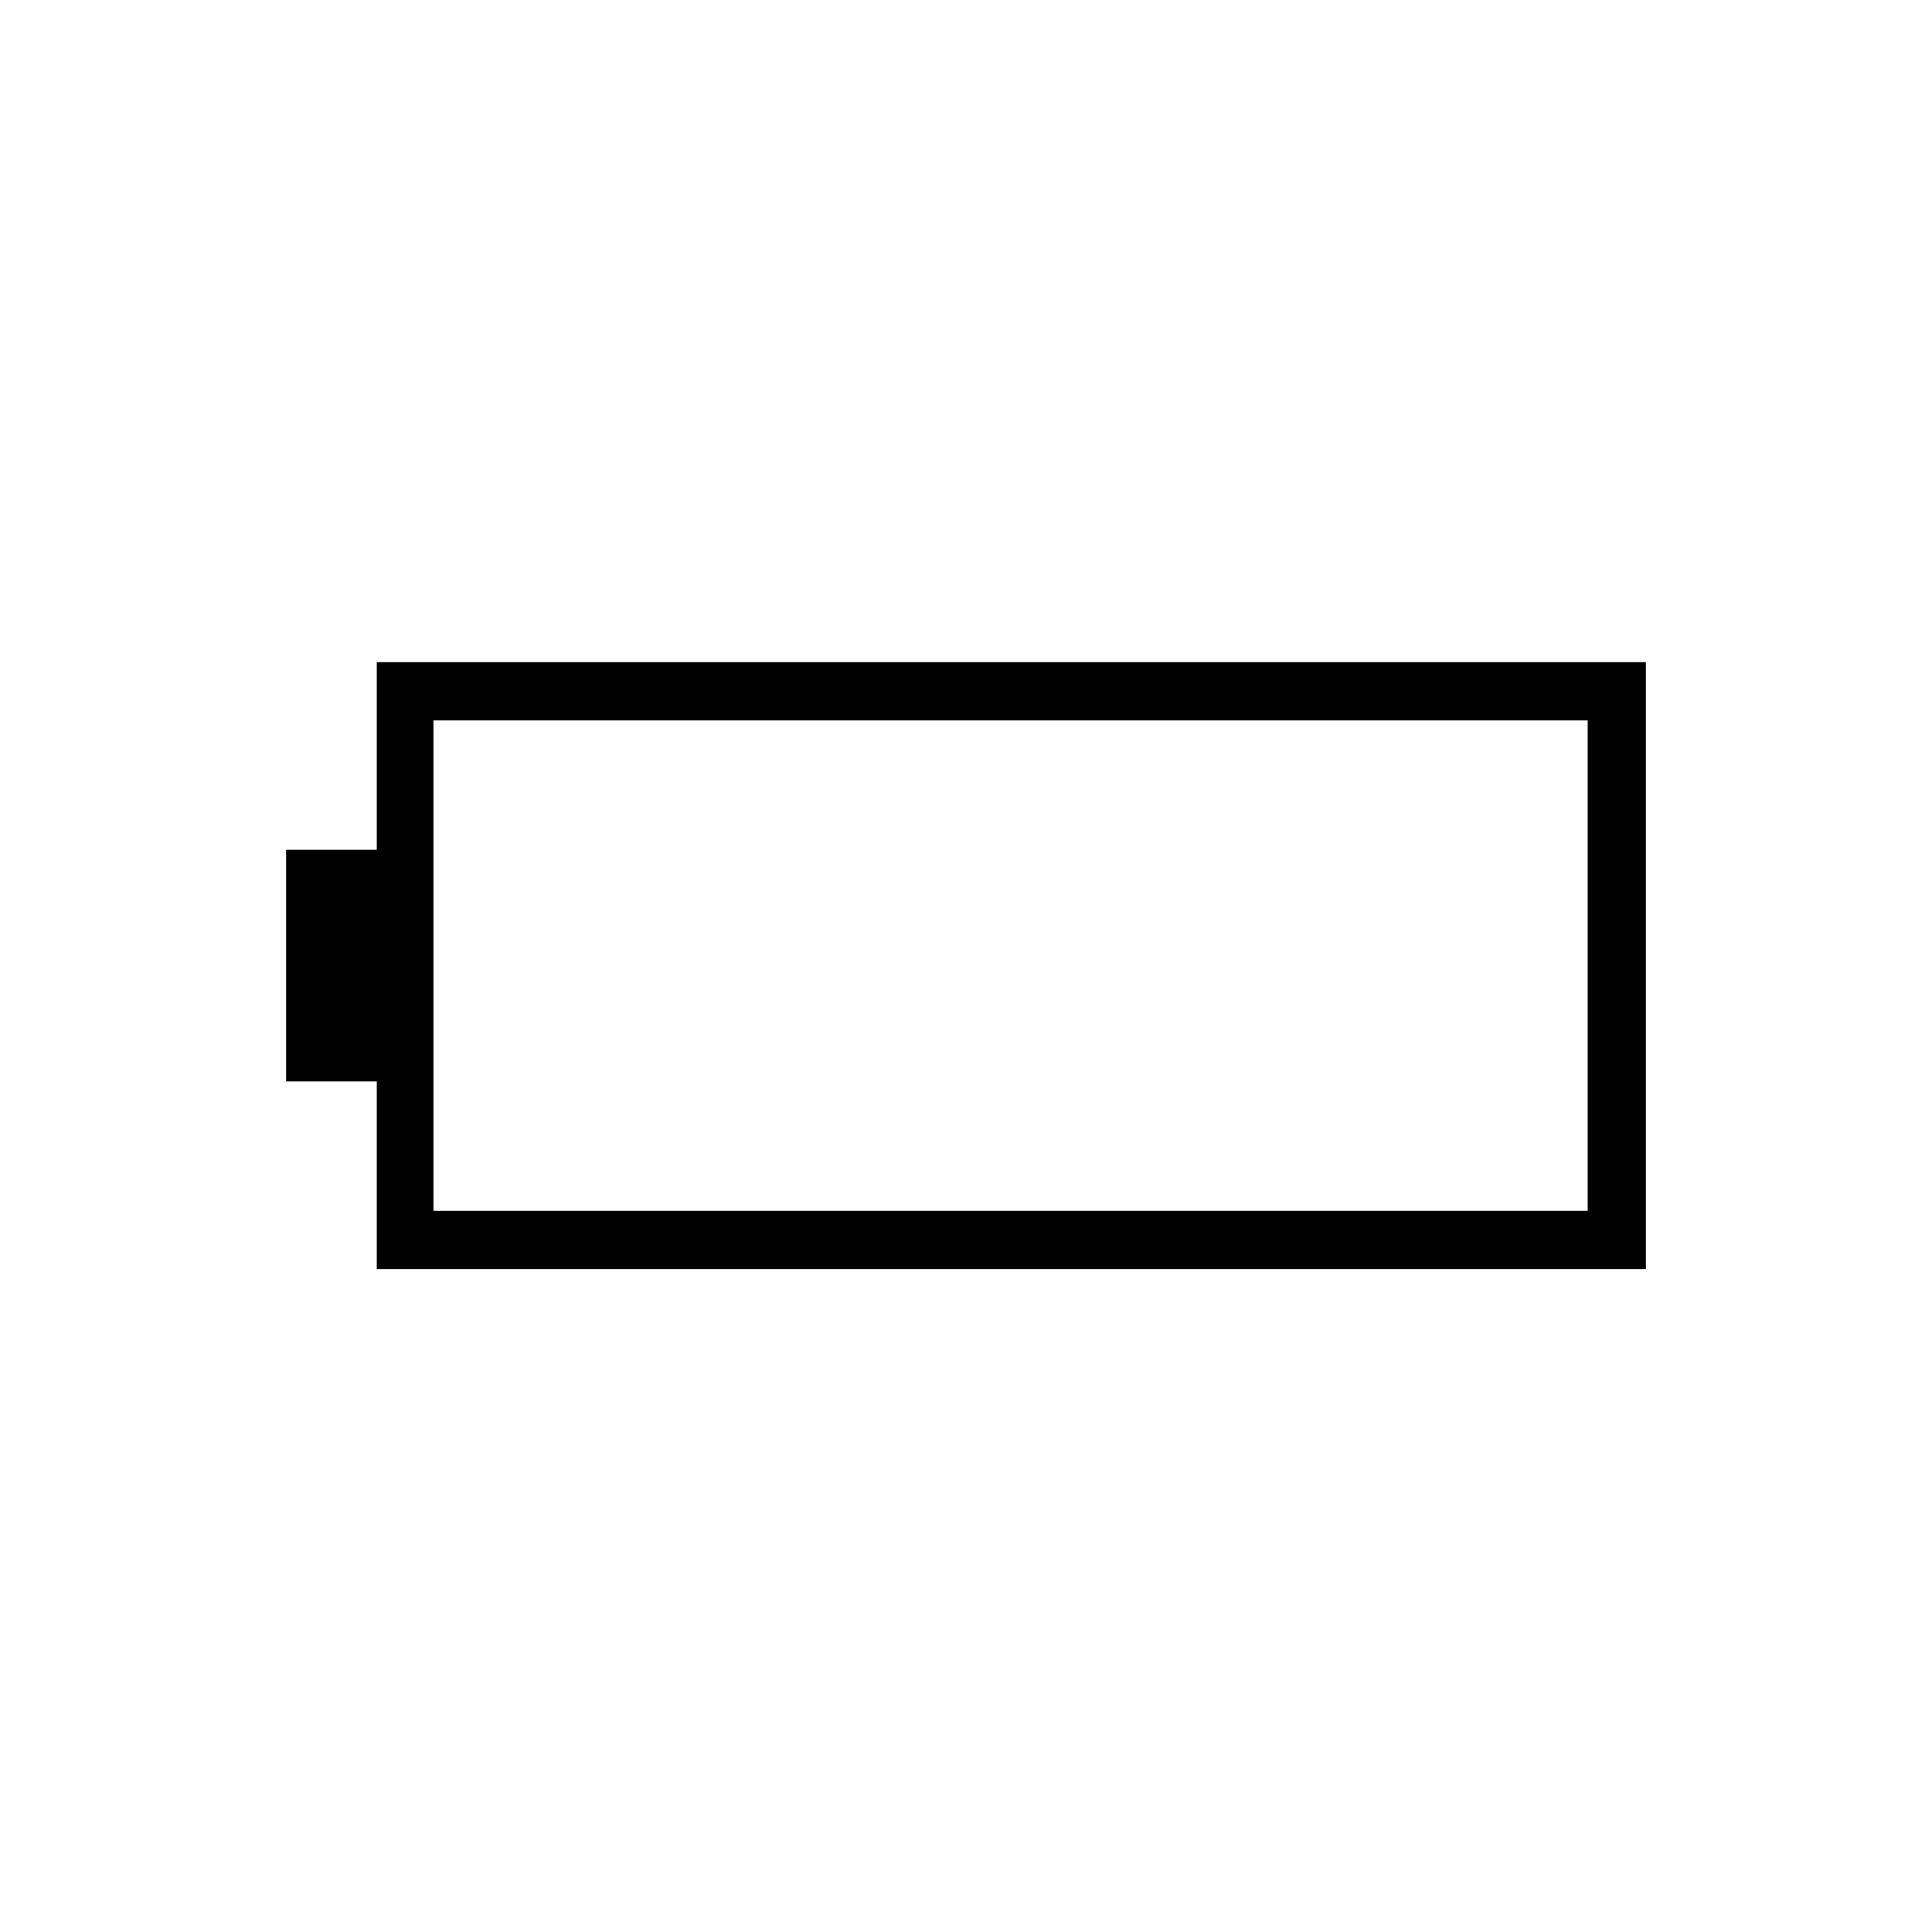 <svg xmlns="http://www.w3.org/2000/svg" height="20" viewBox="0 -960 960 960" width="20"><path d="M187.23-329.42v-93.23h-45.08v-115.08h45.08v-93.23h630.62v301.54H187.23Zm28.15-28.93h573.54v-243.69H215.38v243.69Z"/></svg>